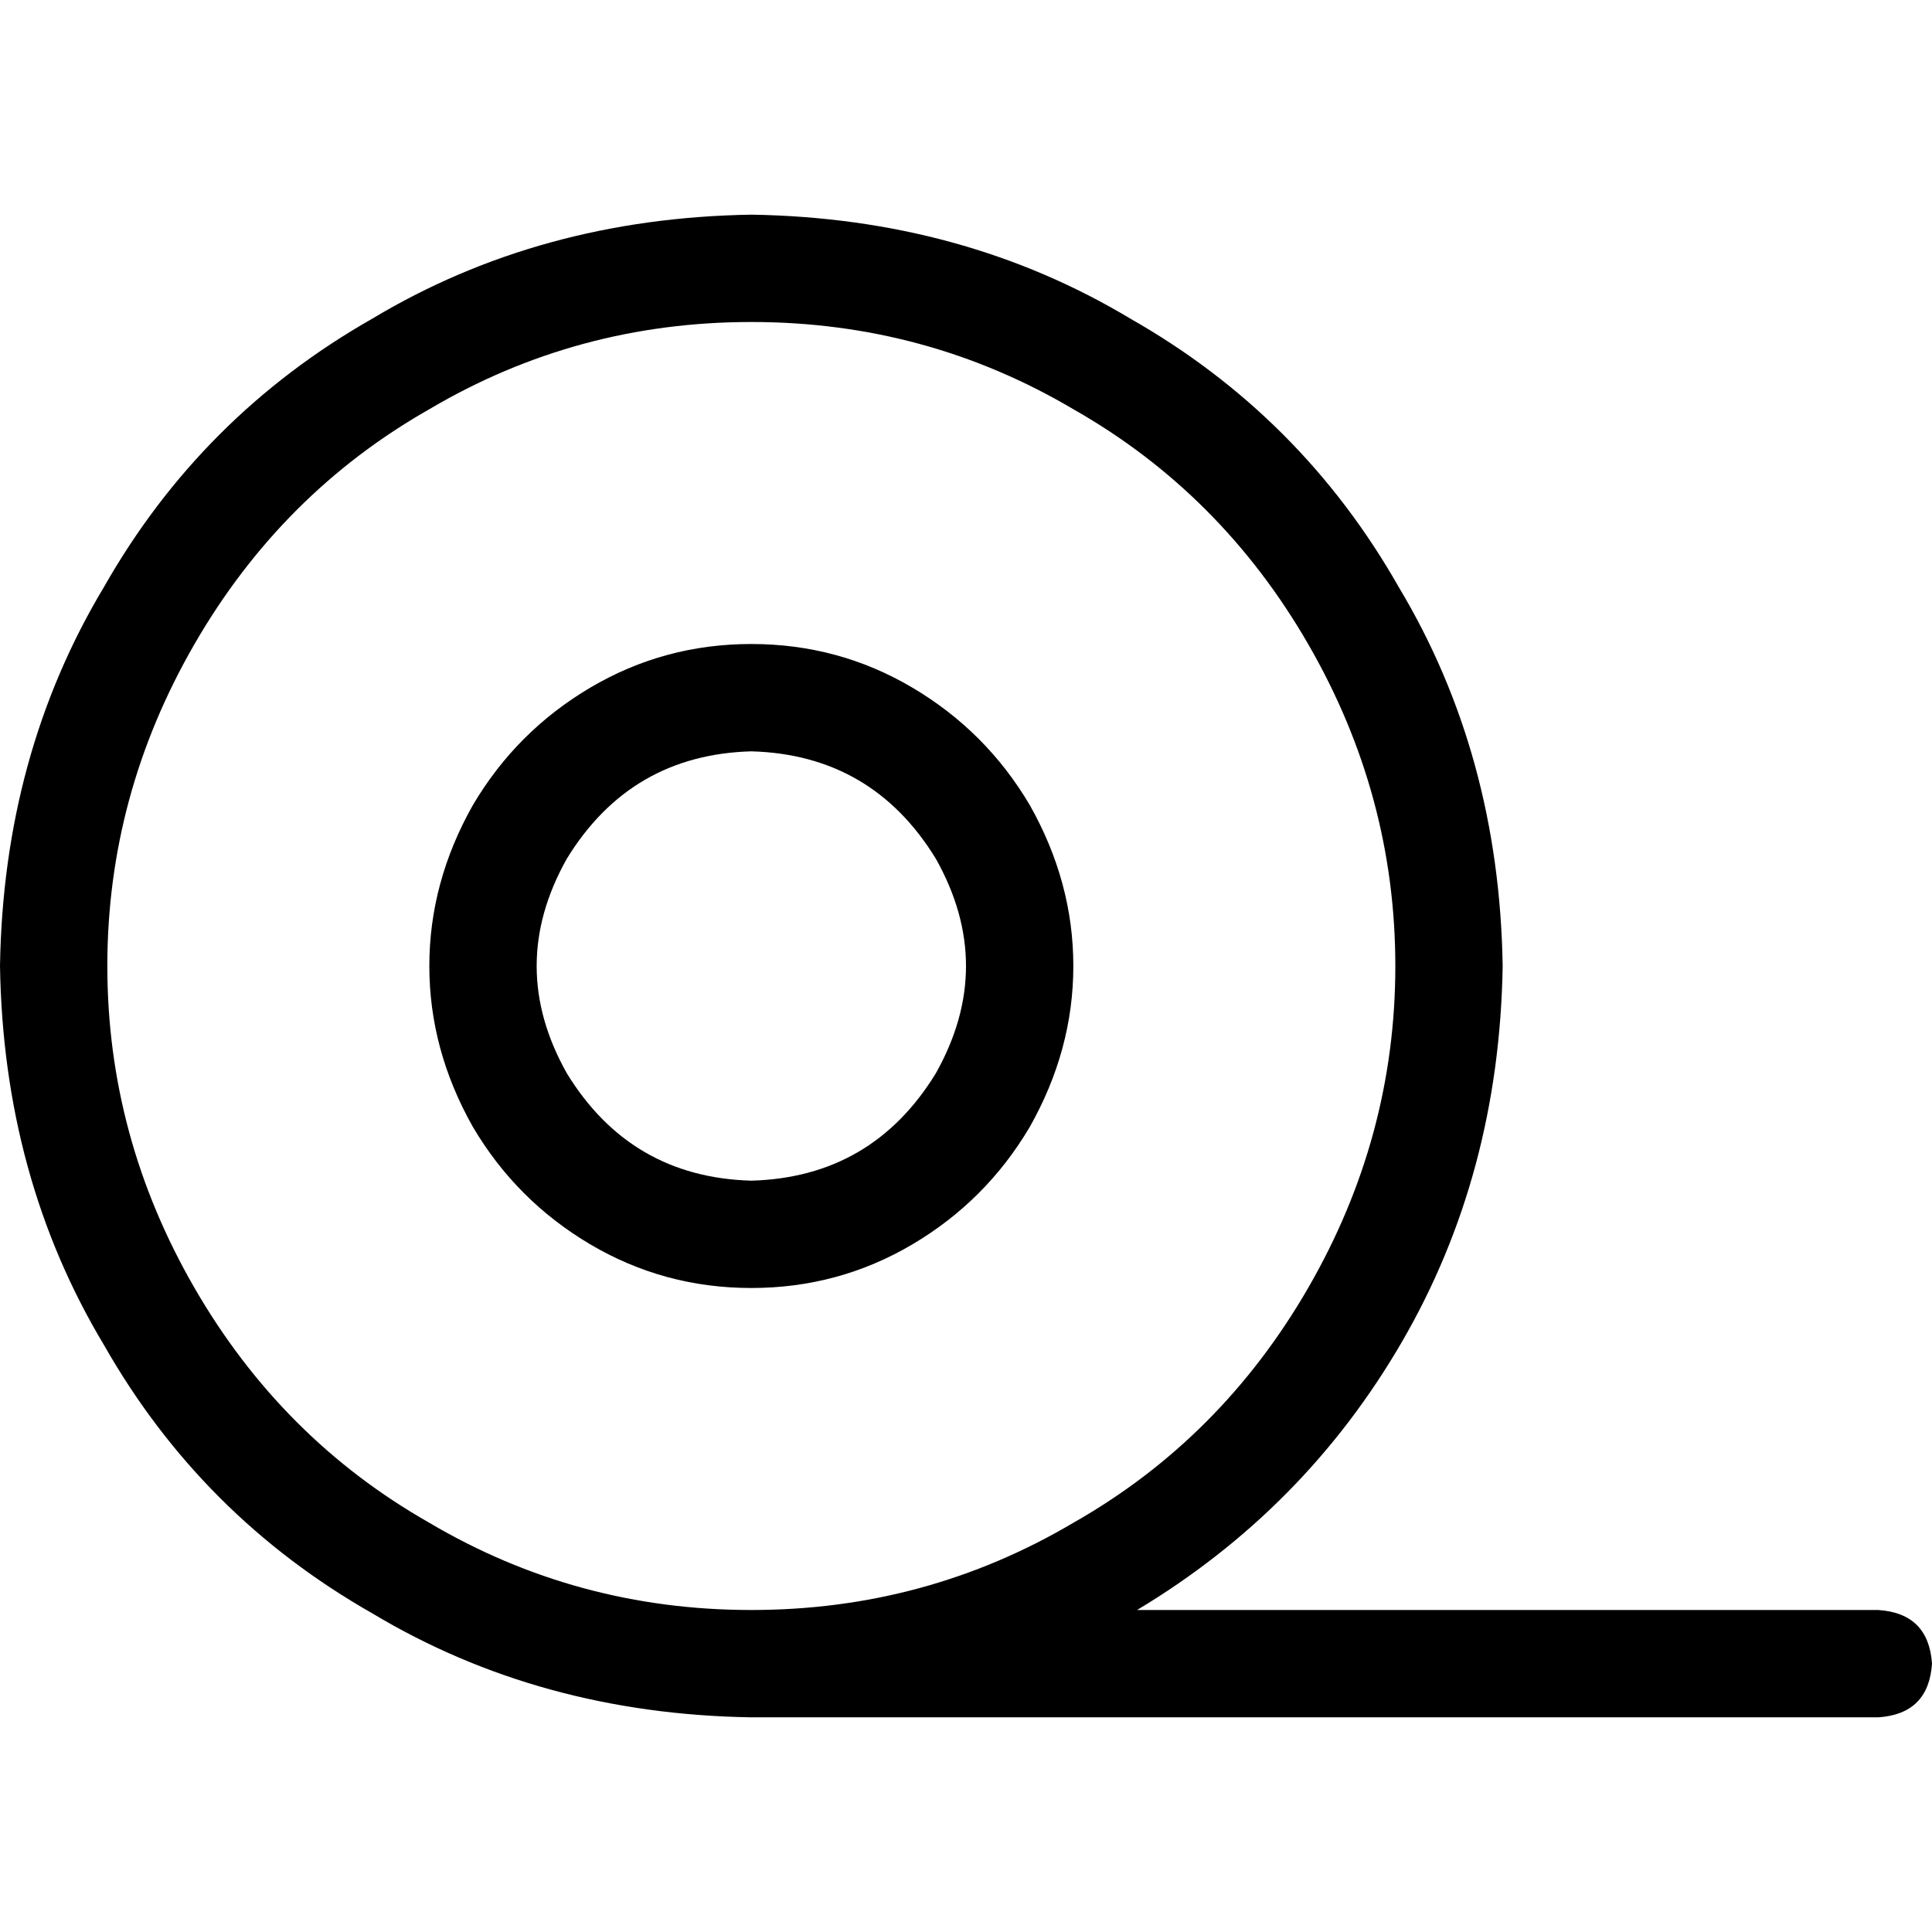 <svg xmlns="http://www.w3.org/2000/svg" viewBox="0 0 512 512">
  <path d="M 199.111 85.333 Q 245.333 85.333 284.444 108.444 L 284.444 108.444 Q 323.556 130.667 346.667 170.667 Q 369.778 210.667 369.778 256 Q 369.778 301.333 346.667 341.333 Q 323.556 381.333 284.444 403.556 Q 245.333 426.667 199.111 426.667 Q 152.889 426.667 113.778 403.556 Q 74.667 381.333 51.556 341.333 Q 28.444 301.333 28.444 256 Q 28.444 210.667 51.556 170.667 Q 74.667 130.667 113.778 108.444 Q 152.889 85.333 199.111 85.333 L 199.111 85.333 Z M 301.333 426.667 Q 345.778 400 371.556 355.556 L 371.556 355.556 Q 397.333 311.111 398.222 256 Q 397.333 200 370.667 155.556 Q 344.889 110.222 299.556 84.444 Q 255.111 57.778 199.111 56.889 Q 143.111 57.778 98.667 84.444 Q 53.333 110.222 27.556 155.556 Q 0.889 200 0 256 Q 0.889 312 27.556 356.444 Q 53.333 401.778 98.667 427.556 Q 143.111 454.222 199.111 455.111 L 497.778 455.111 Q 511.111 454.222 512 440.889 Q 511.111 427.556 497.778 426.667 L 301.333 426.667 L 301.333 426.667 Z M 199.111 199.111 Q 231.111 200 248 227.556 Q 264 256 248 284.444 Q 231.111 312 199.111 312.889 Q 167.111 312 150.222 284.444 Q 134.222 256 150.222 227.556 Q 167.111 200 199.111 199.111 L 199.111 199.111 Z M 199.111 341.333 Q 222.222 341.333 241.778 329.778 L 241.778 329.778 Q 261.333 318.222 272.889 298.667 Q 284.444 278.222 284.444 256 Q 284.444 233.778 272.889 213.333 Q 261.333 193.778 241.778 182.222 Q 222.222 170.667 199.111 170.667 Q 176 170.667 156.444 182.222 Q 136.889 193.778 125.333 213.333 Q 113.778 233.778 113.778 256 Q 113.778 278.222 125.333 298.667 Q 136.889 318.222 156.444 329.778 Q 176 341.333 199.111 341.333 L 199.111 341.333 Z" />
</svg>